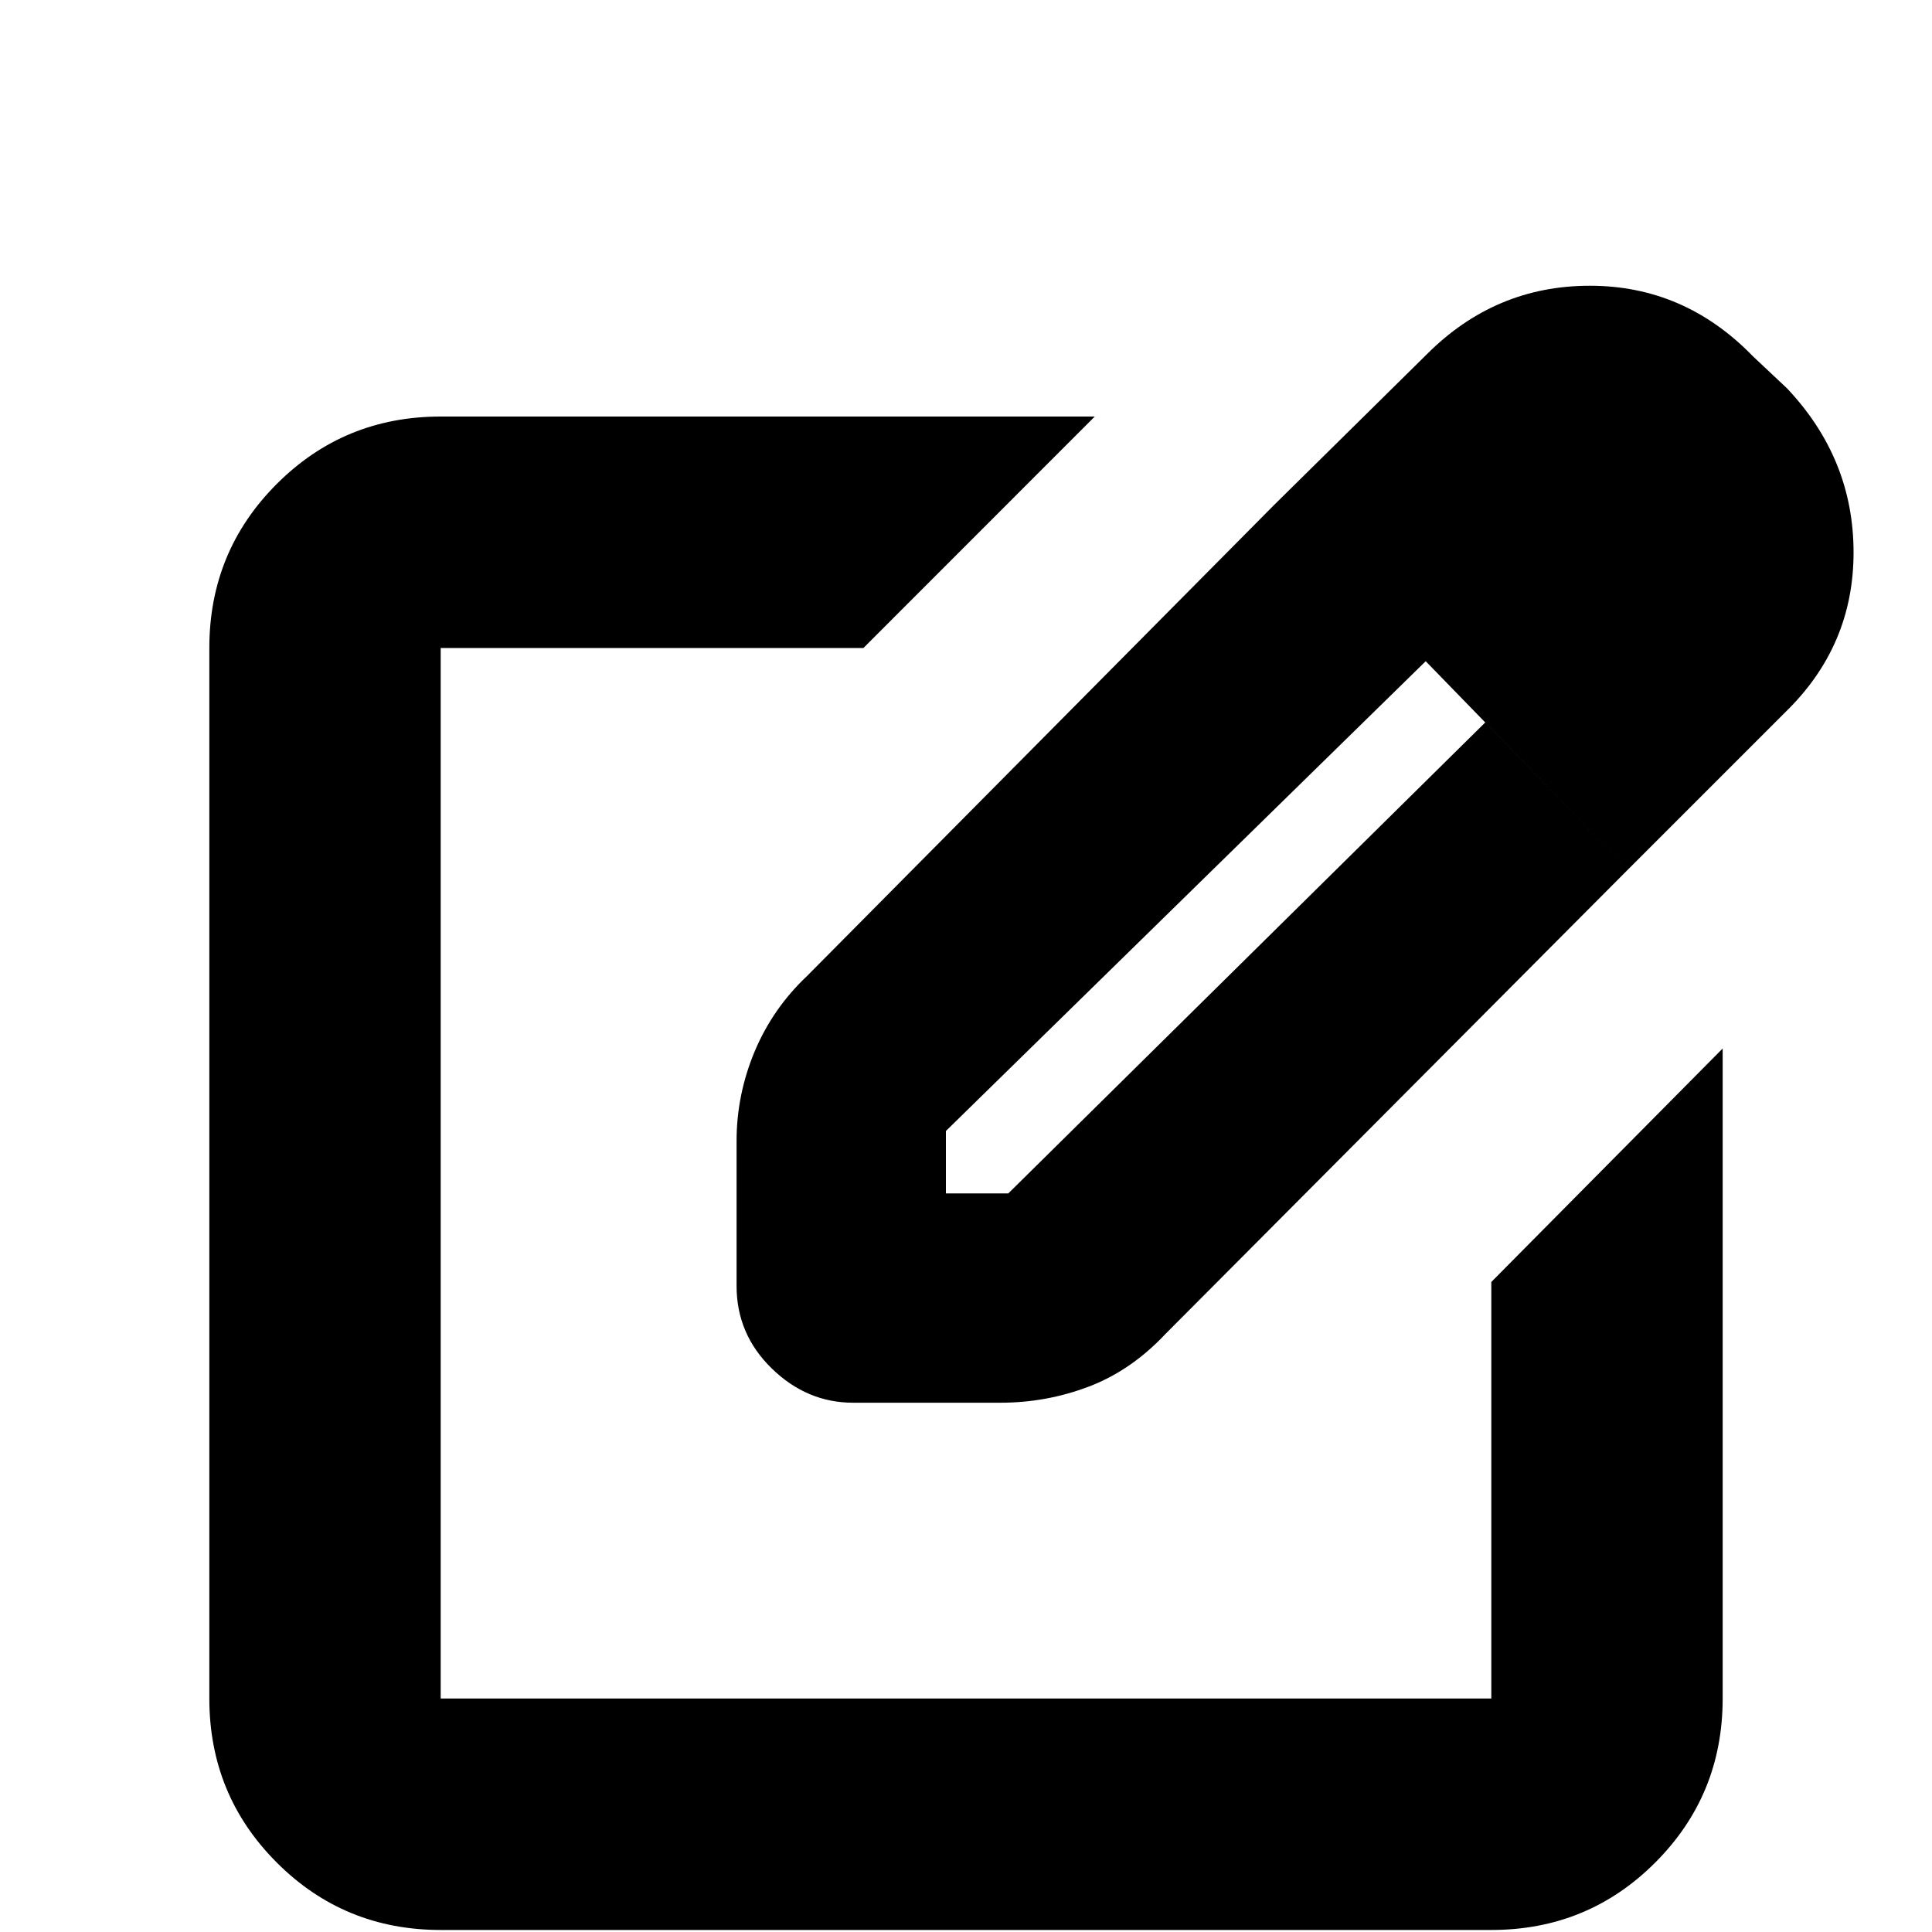 <svg xmlns="http://www.w3.org/2000/svg" height="20" width="20"><path d="M4.562 19.979q-1 0-1.697-.698-.698-.698-.698-1.698V6.708q0-1 .698-1.698.697-.698 1.697-.698h6.771L8.938 6.708H4.562v10.875h10.876v-4.312l2.395-2.417v6.729q0 1-.698 1.698-.697.698-1.697.698ZM10 12.146Zm3.188-6.917 1.583 1.604-4.979 4.875v.646h.646l4.937-4.875L16.854 9l-4.792 4.812q-.354.376-.791.542-.438.167-.917.167H8.833q-.479 0-.843-.354-.365-.355-.365-.855v-1.5q0-.479.187-.927.188-.447.542-.781ZM16.854 9l-3.666-3.771 1.583-1.562q.708-.709 1.687-.709.98 0 1.688.73l.354.333q.688.729.688 1.698t-.709 1.656Z"/></svg>